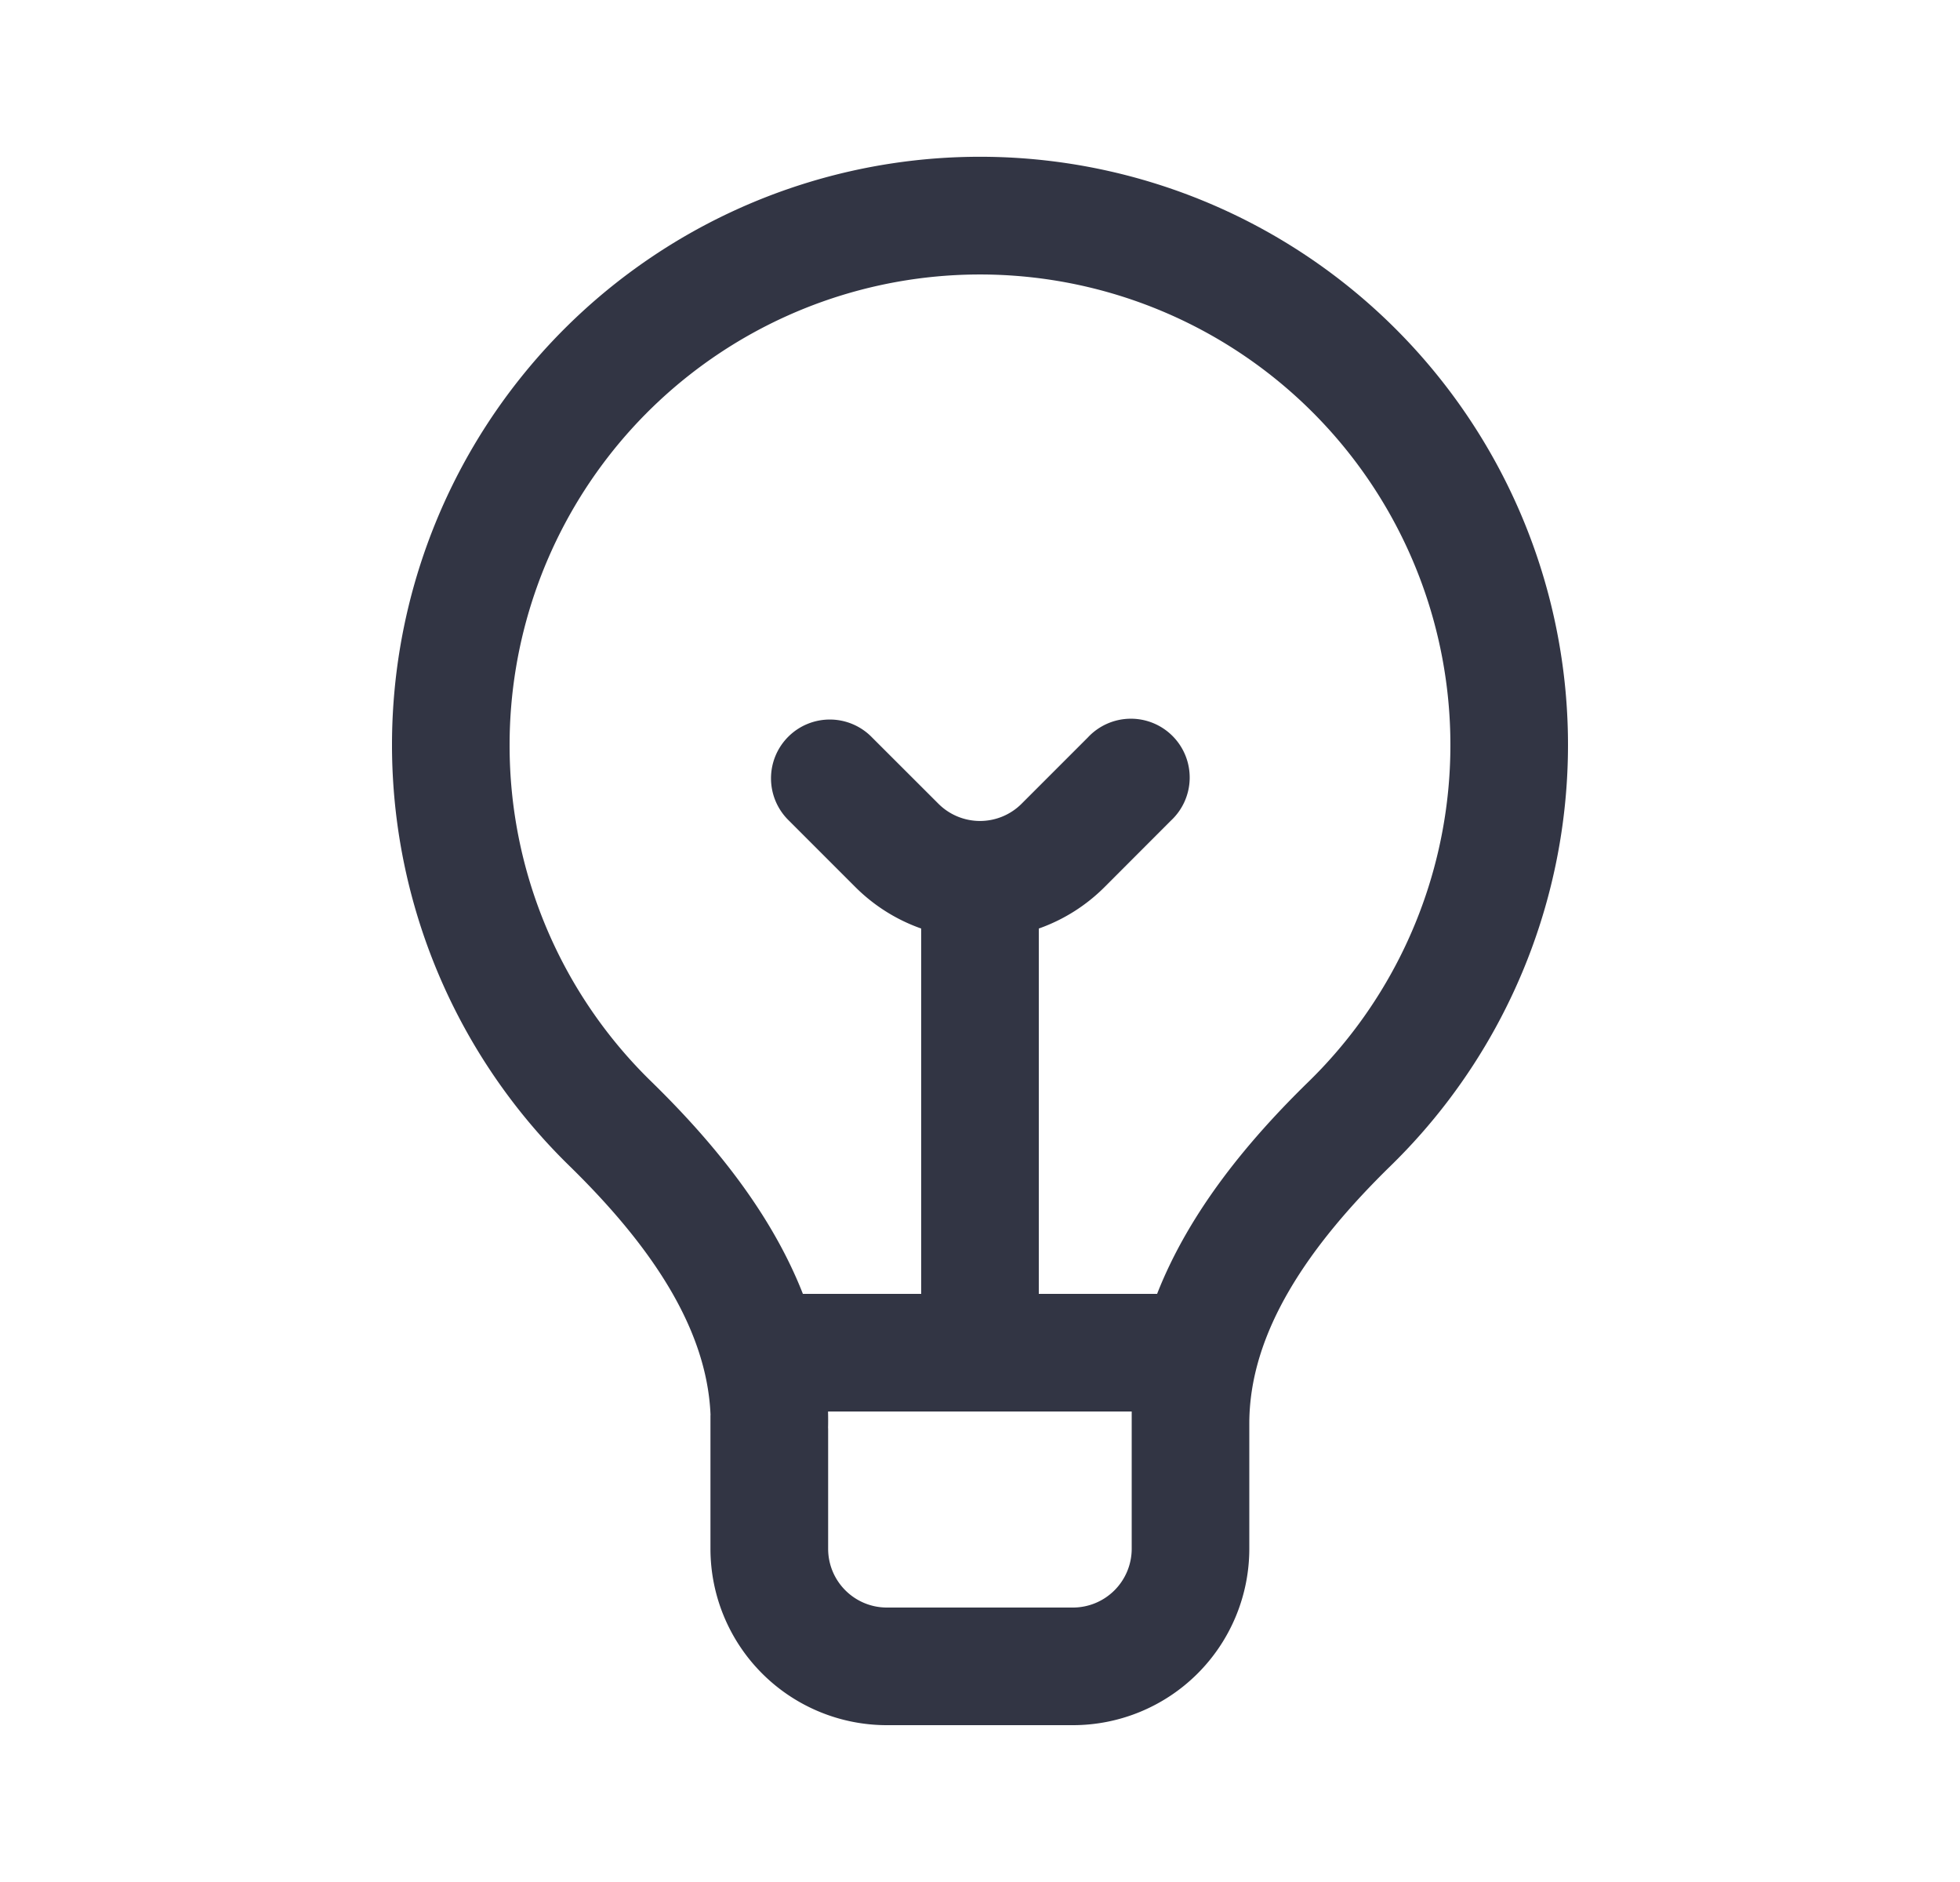 <svg viewBox="0 0 25 24" fill="none" xmlns="http://www.w3.org/2000/svg"><path d="M9.063 18.045c-.046-1.131-.794-2.194-1.803-3.18a7.5 7.5 0 1110.48 0c-1.041 1.017-1.805 2.117-1.805 3.29v1.595a2.25 2.25 0 01-2.25 2.25h-2.373a2.25 2.25 0 01-2.25-2.25v-1.705zM6.5 9.5a5.98 5.98 0 001.808 4.293c.741.724 1.512 1.633 1.933 2.707h1.509v-4.659a2.242 2.242 0 01-.841-.53l-.846-.846a.75.75 0 111.061-1.06l.846.845a.75.75 0 001.06 0l.846-.846a.75.75 0 111.06 1.06l-.845.846a2.24 2.24 0 01-.841.531V16.5h1.509c.421-1.074 1.192-1.984 1.933-2.707A6 6 0 106.5 9.5zm4.063 8.713v1.537c0 .414.335.75.75.75h2.372a.75.75 0 00.75-.75V18h-3.873v.017a4.17 4.17 0 010 .196z" fill="#323544"/></svg>
